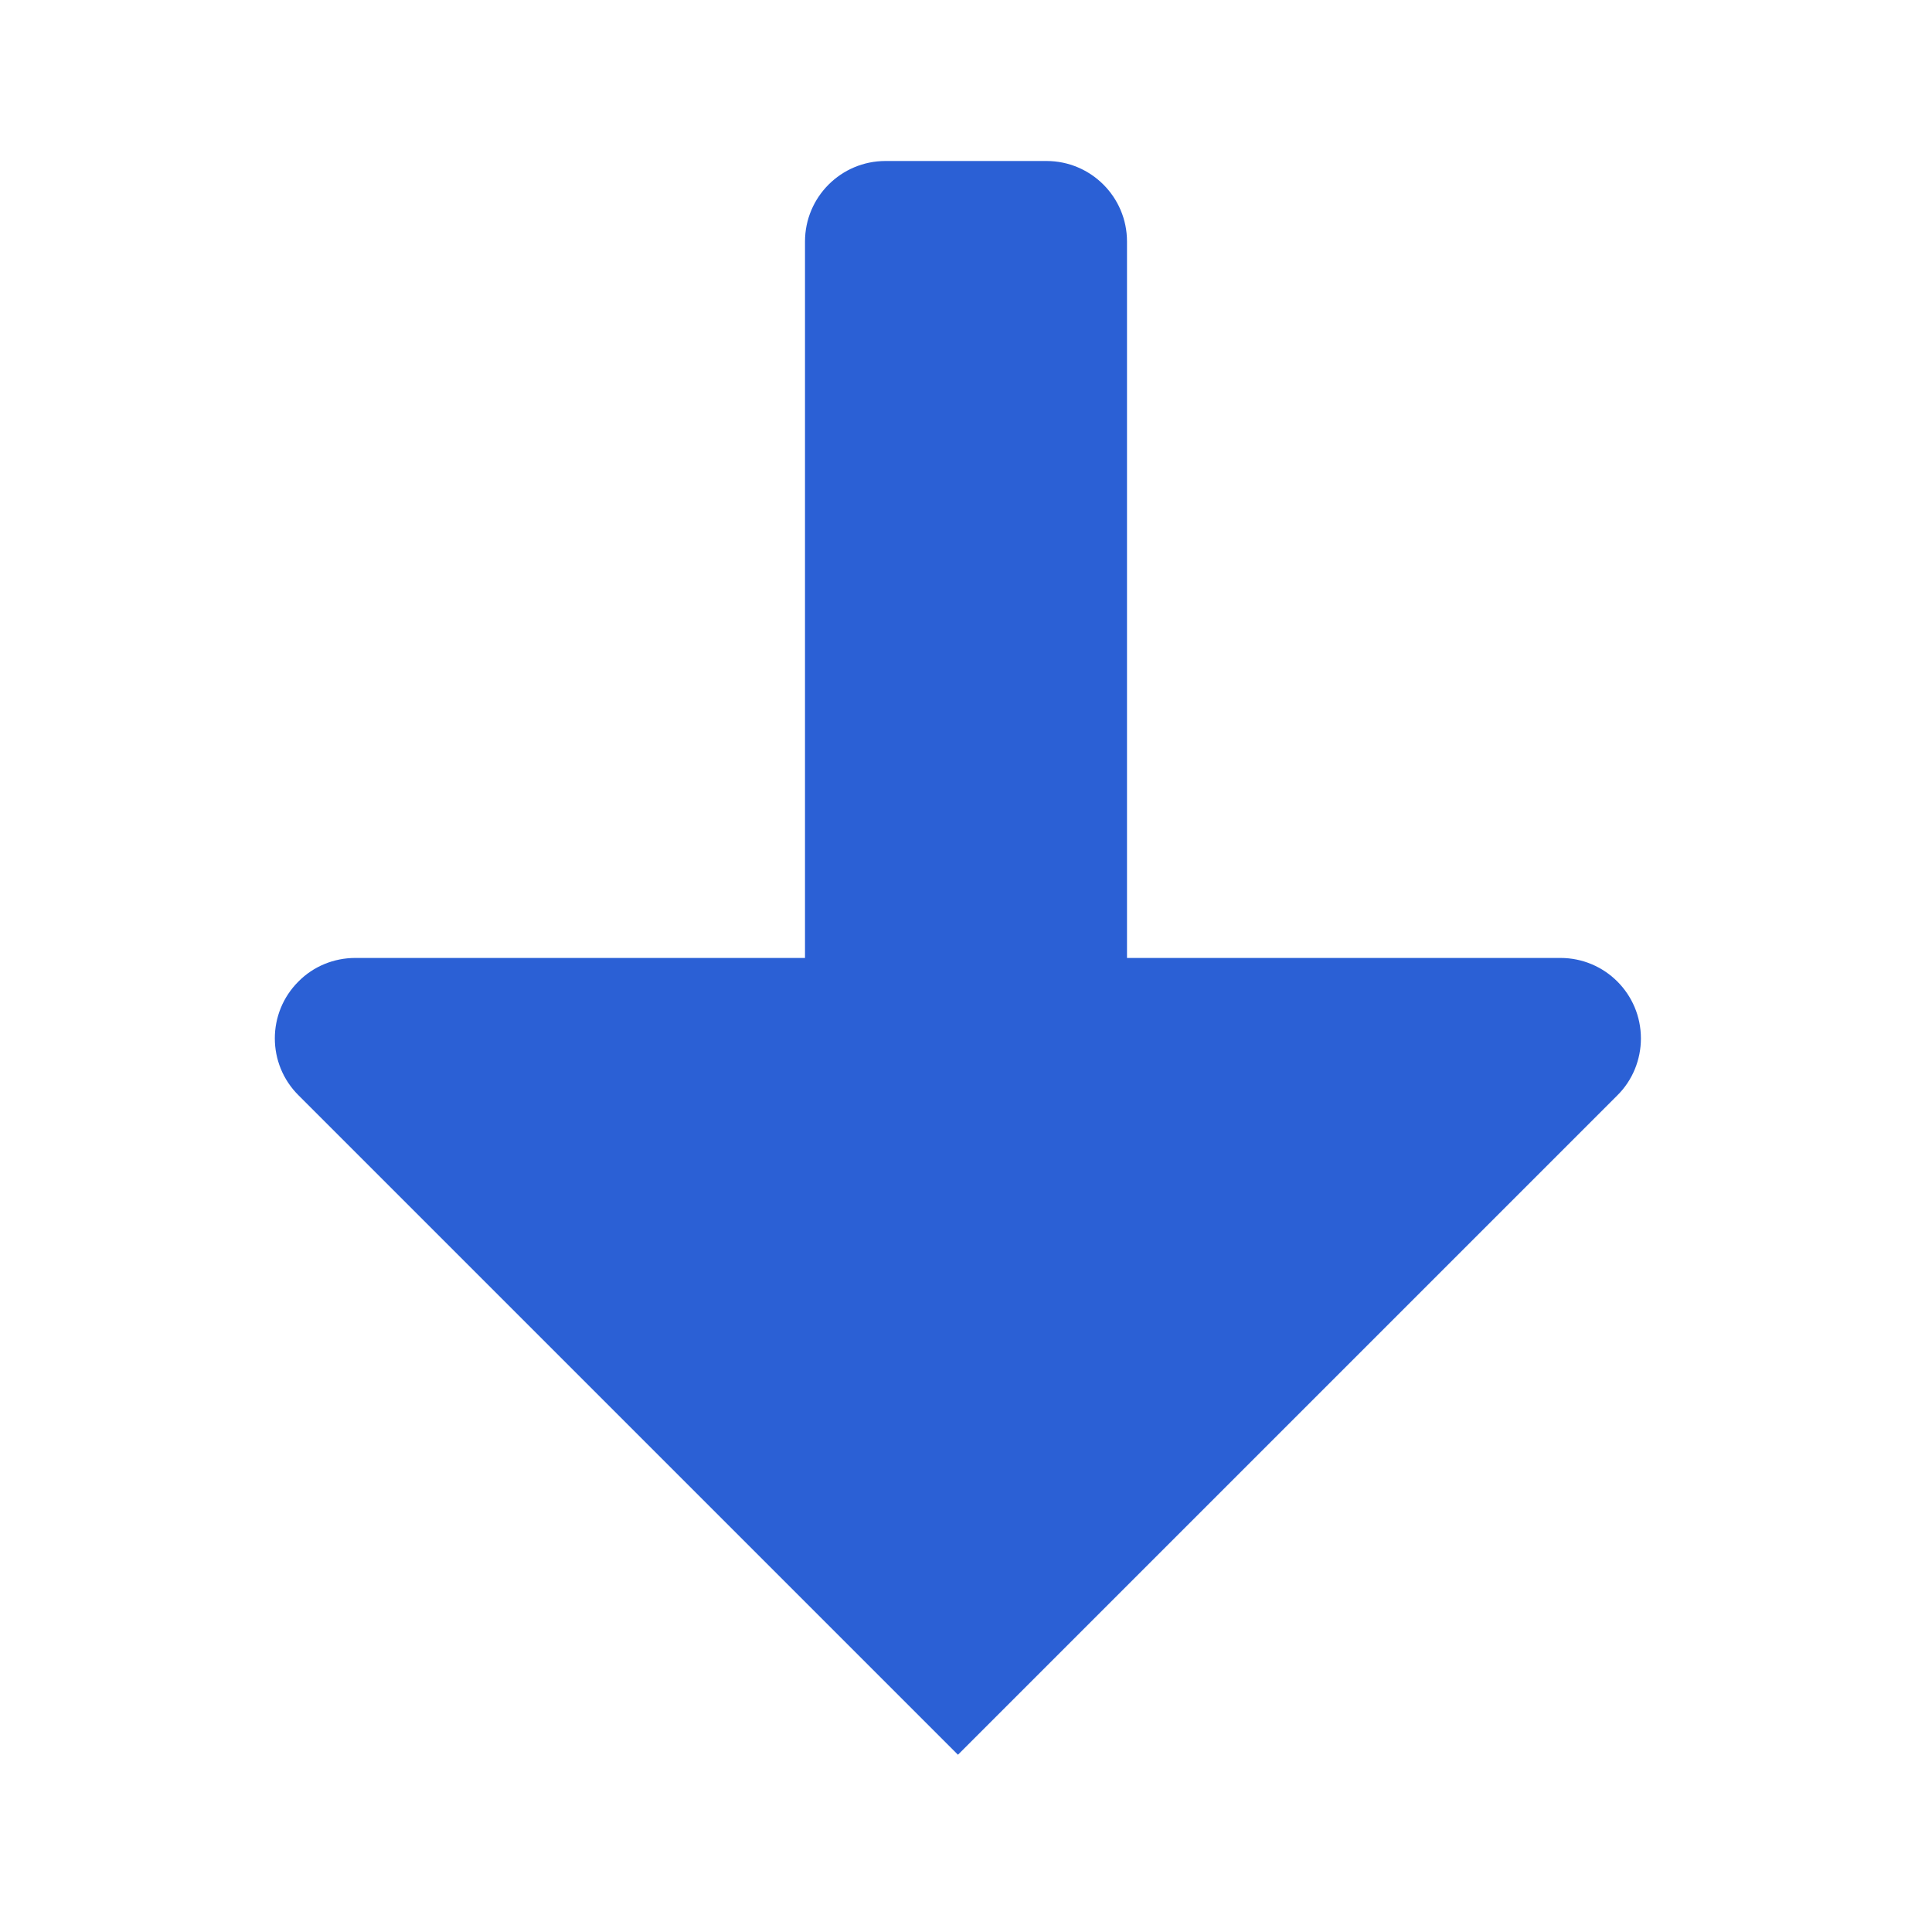 <?xml version="1.0" encoding="UTF-8"?>
<svg width="12px" height="12px" viewBox="0 0 12 12" version="1.1" xmlns="http://www.w3.org/2000/svg" xmlns:xlink="http://www.w3.org/1999/xlink">
    <!-- Generator: Sketch 48.2 (47327) - http://www.bohemiancoding.com/sketch -->
    <title>Icons / Arrow / Down / Blue</title>
    <desc>Created with Sketch.</desc>
    <defs></defs>
    <g id="Icons" stroke="none" stroke-width="1" fill="none" fill-rule="evenodd">
        <g id="Icons-/-Arrow-/-Down-/-Blue" fill="#2B60D5">
            <path d="M7,5.95 L9.692,5.95 C9.969,5.95 10.192,6.174 10.192,6.45 C10.192,6.582 10.14,6.71 10.046,6.803 L5.95,10.899 L1.854,6.803 C1.658,6.608 1.658,6.291 1.854,6.096 C1.947,6.002 2.074,5.95 2.207,5.95 L5,5.95 L5,1.5 C5,1.224 5.224,1 5.5,1 L6.5,1 C6.776,1 7,1.224 7,1.5 L7,5.95 Z" id="Arrow"></path>
        </g>
    </g>
</svg>